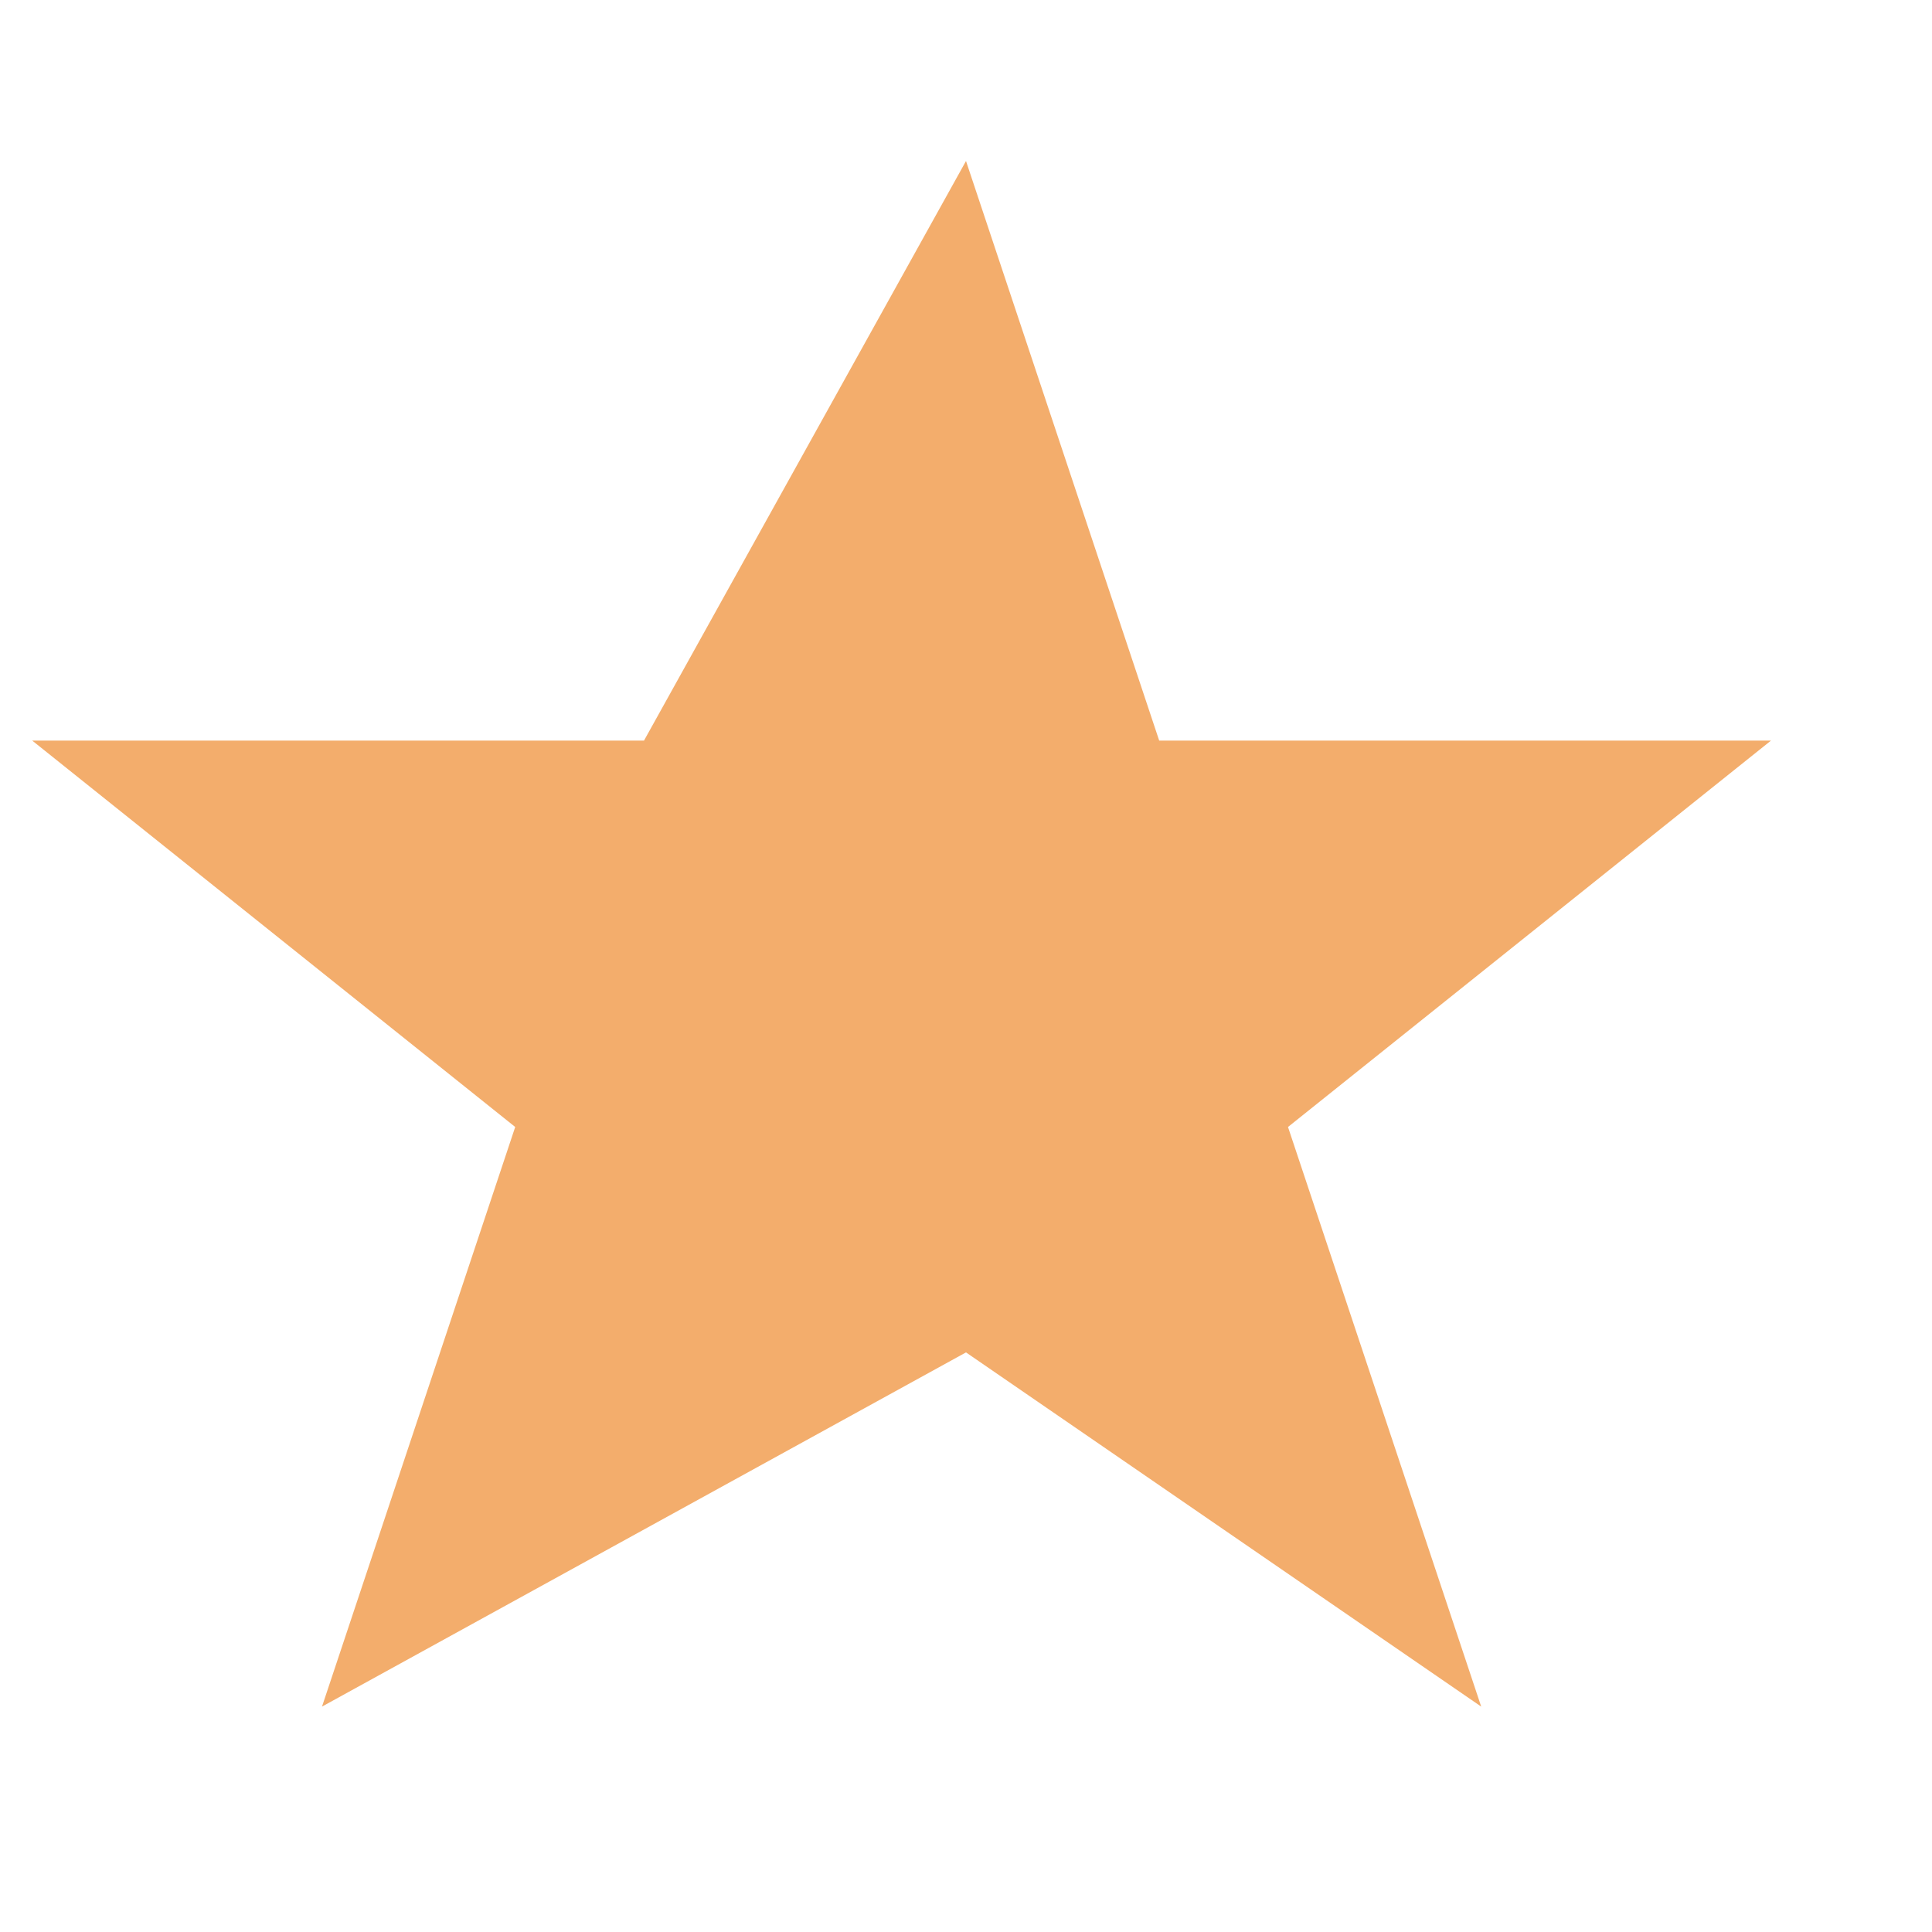 <svg xmlns="http://www.w3.org/2000/svg" viewBox="0 0 24 24" fill="gold" width="14" height="14"><path d="M0 0h24v24H0z" fill="none"></path><path d="M12 2l2.4 7.2h7.6l-6 4.8 2.4 7.2L12 16.8 4 21.2l2.4-7.2-6-4.8h7.6z" fill="#f3ad6c"></path></svg>
